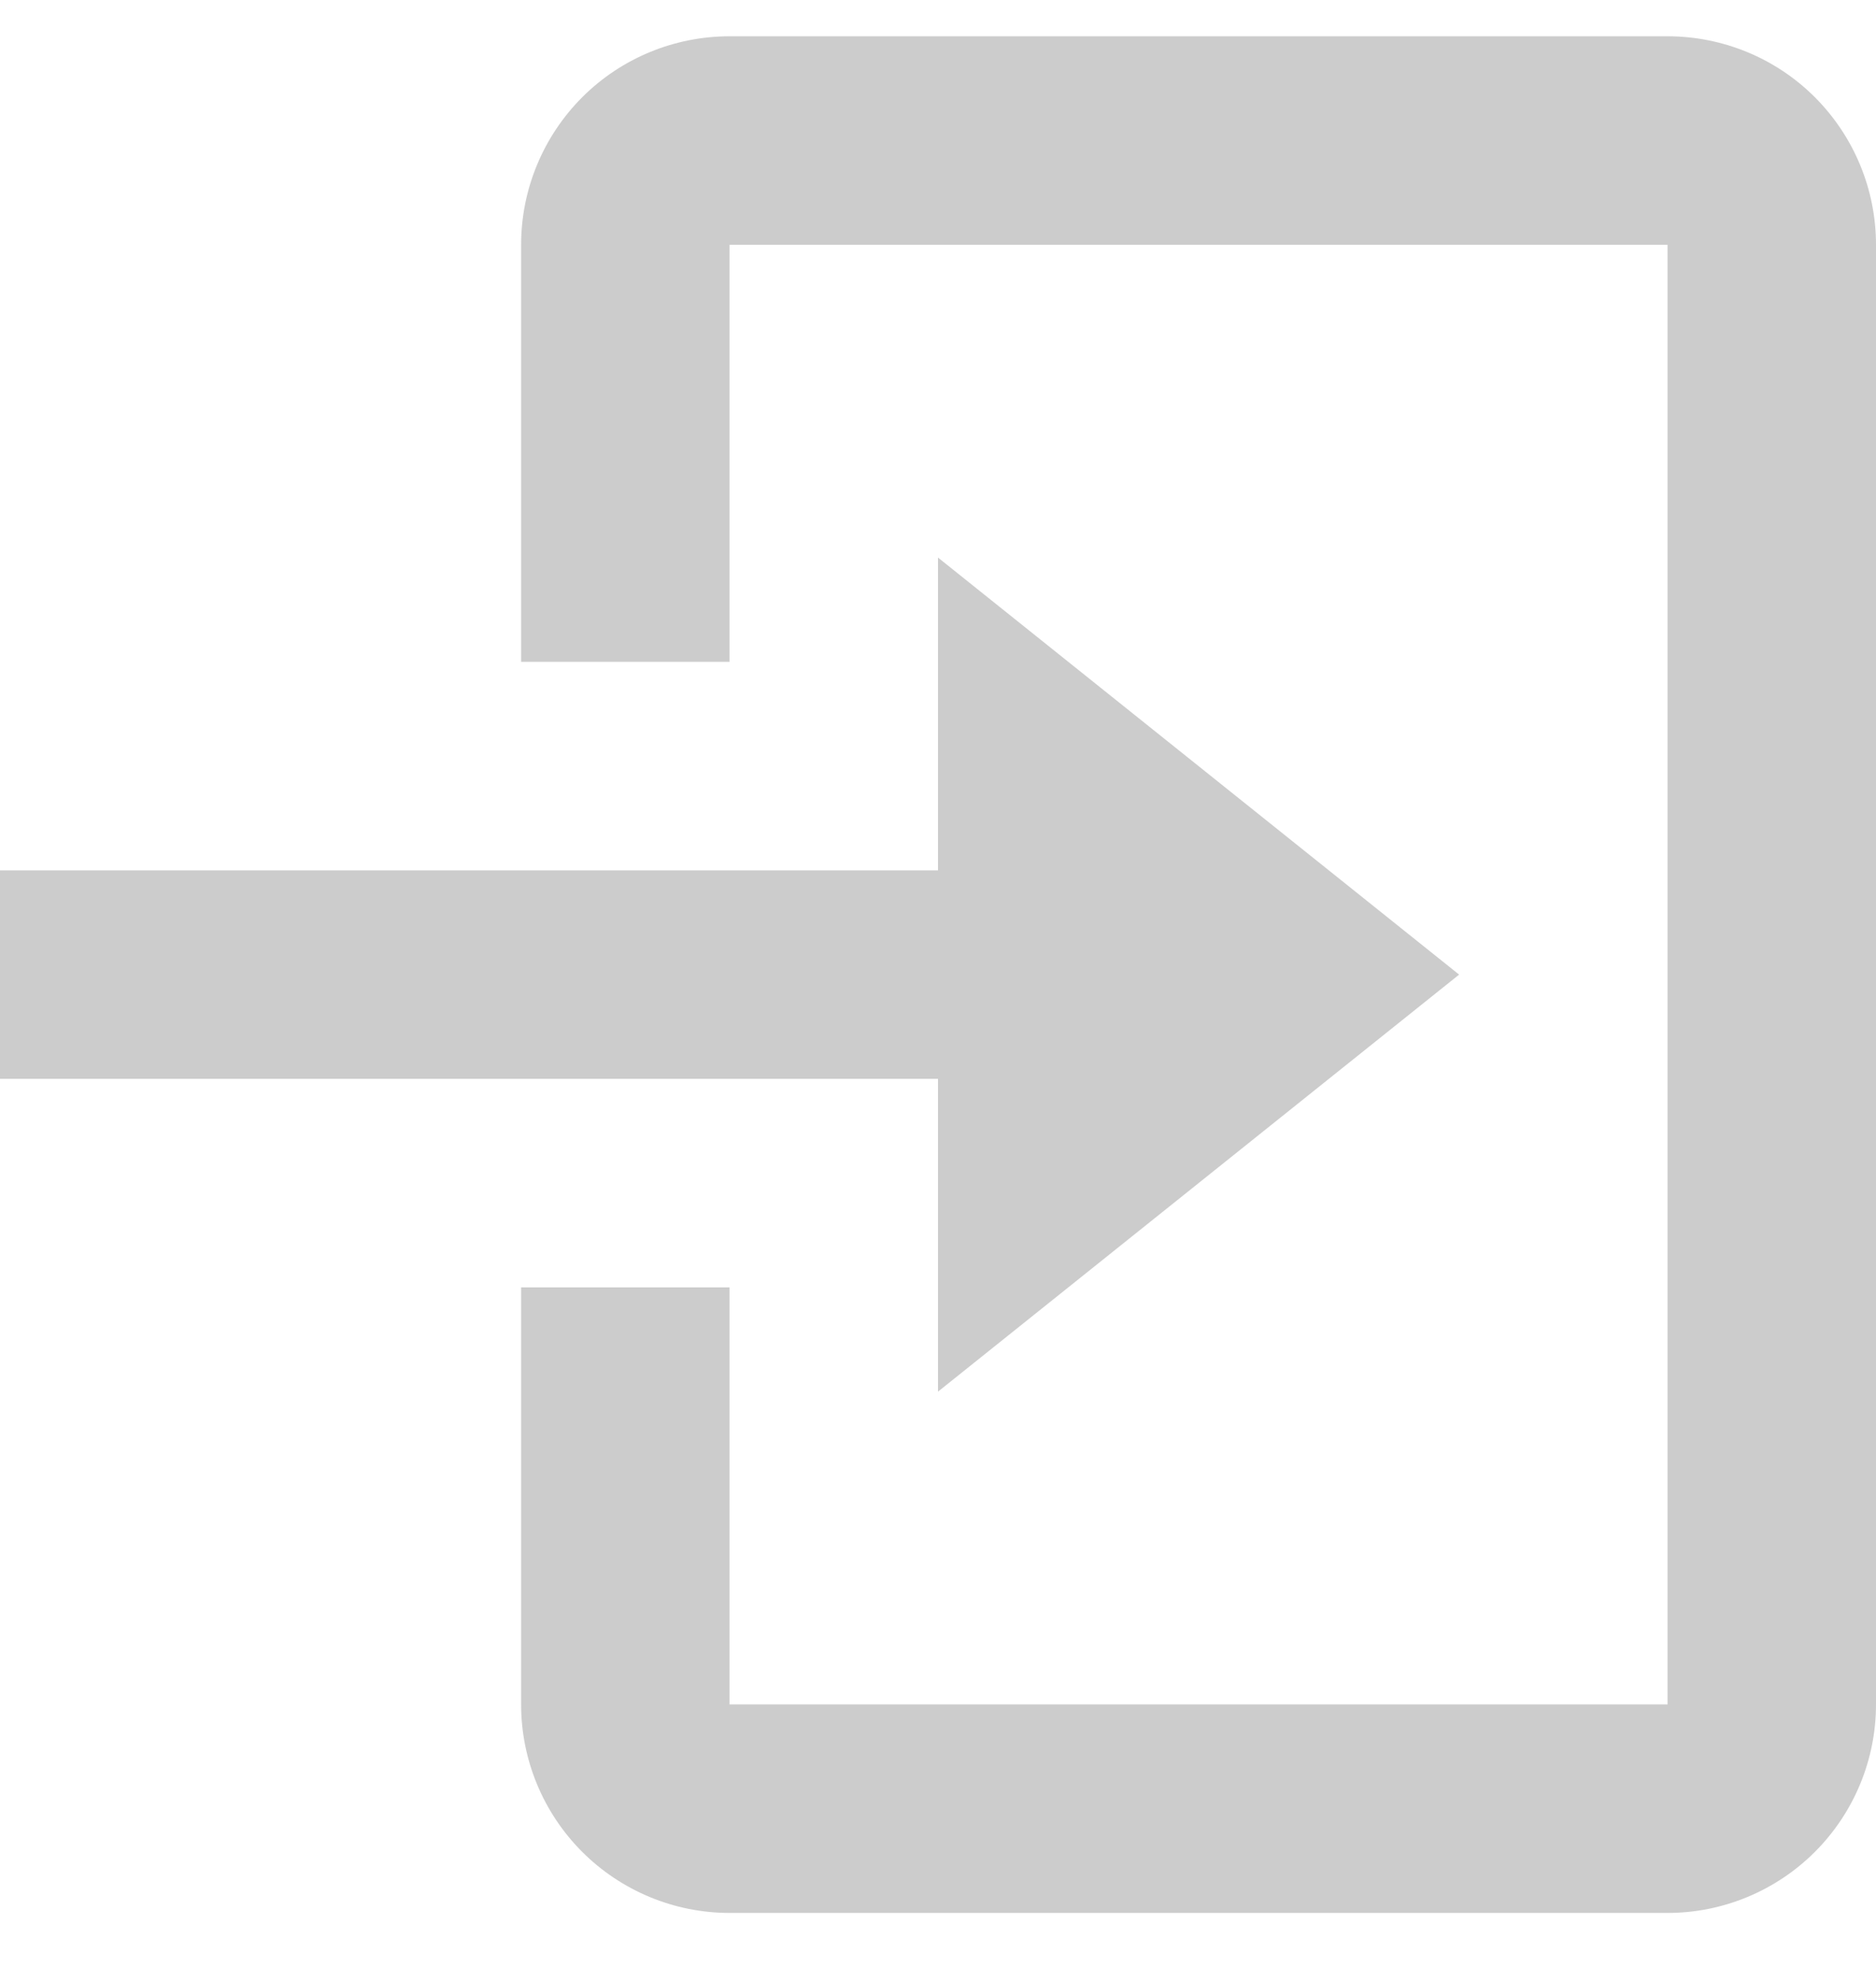 <svg width="18" height="19" viewBox="0 0 18 19" fill="none" xmlns="http://www.w3.org/2000/svg">
<path d="M16 18.348H7C6.47 18.348 5.961 18.137 5.586 17.762C5.211 17.387 5 16.878 5 16.348V12.348H7V16.348H16V2.348H7V6.348H5V2.348C5 1.817 5.211 1.309 5.586 0.933C5.961 0.558 6.47 0.348 7 0.348H16C16.53 0.348 17.039 0.558 17.414 0.933C17.789 1.309 18 1.817 18 2.348V16.348C18 16.878 17.789 17.387 17.414 17.762C17.039 18.137 16.53 18.348 16 18.348ZM9 13.348V10.348H0V8.348H9V5.348L14 9.348L9 13.348Z" fill="#CCCCCC"/>
</svg>

